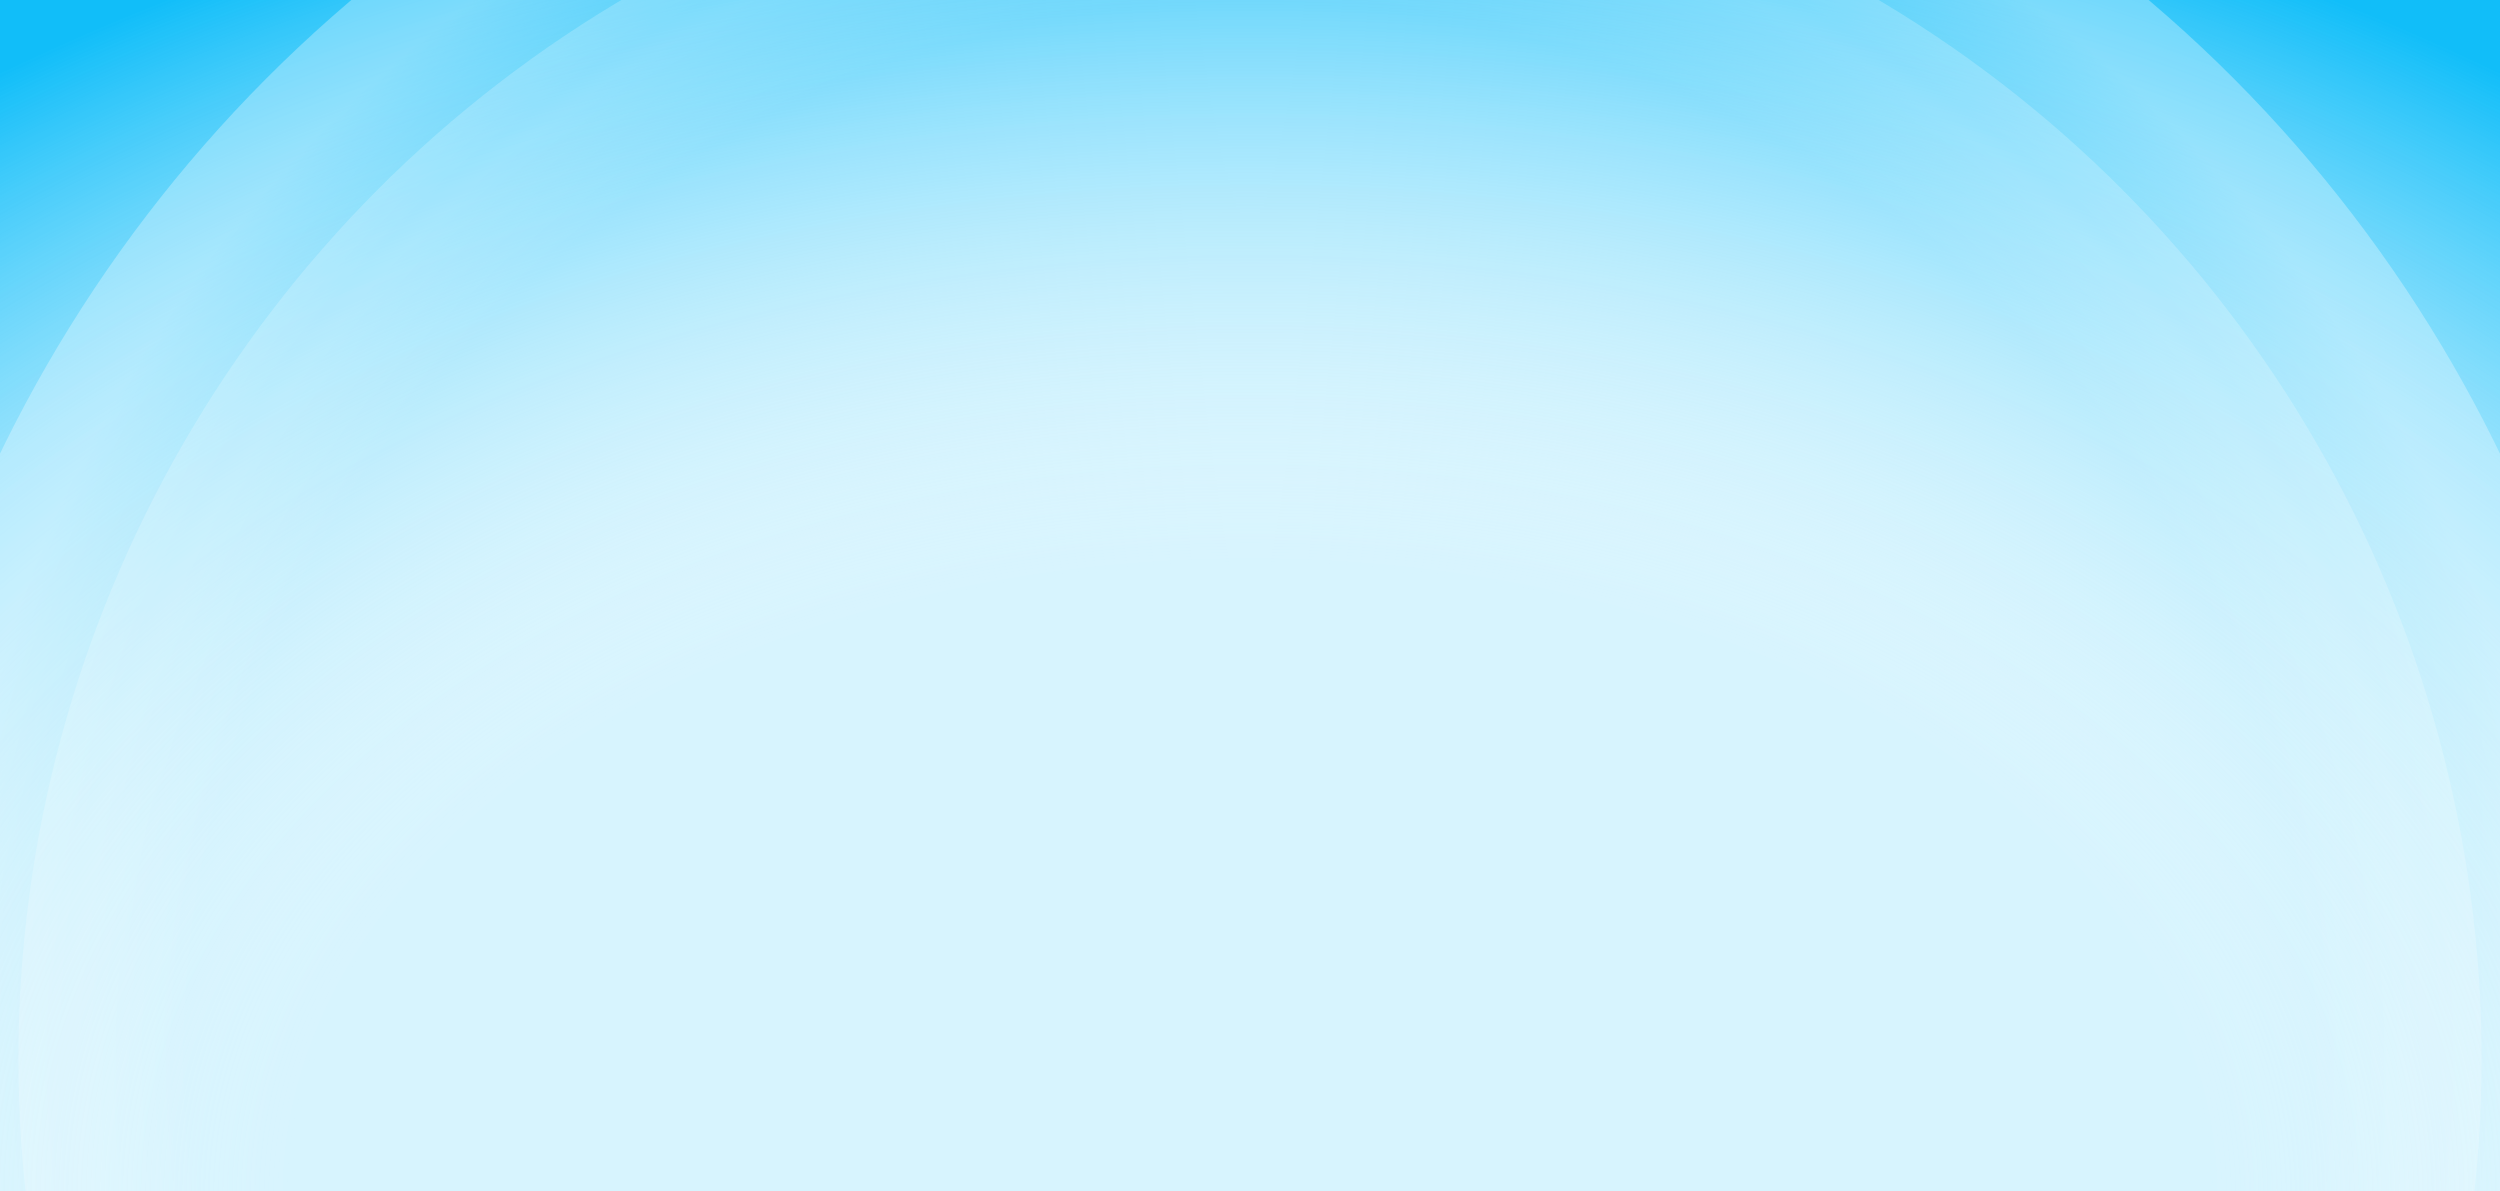 <svg width="1440" height="686" viewBox="0 0 1440 686" fill="none" xmlns="http://www.w3.org/2000/svg">
  <rect x="0" y="0" width="1440" height="686" fill="#333333" stroke="none"/>
  <g clip-path="url(#clip0_264_734)">
  <rect width="1440" height="686" fill="#D7F4FE"/>
  <rect width="1440" height="686" fill="url(#paint0_radial_264_734)"/>
  <circle cx="720" cy="610" r="800" fill="url(#paint1_radial_264_734)"/>
  <circle cx="720" cy="610" r="709.382" fill="url(#paint2_radial_264_734)"/>
  </g>
  <defs>
  <radialGradient id="paint0_radial_264_734" cx="0" cy="0" r="1" gradientUnits="userSpaceOnUse" gradientTransform="translate(720 686) rotate(-90) scale(795.967 1216.74)">
  <stop offset="0.45" stop-color="white" stop-opacity="0"/>
  <stop offset="1" stop-color="#11BEF9"/>
  </radialGradient>
  <radialGradient id="paint1_radial_264_734" cx="0" cy="0" r="1" gradientUnits="userSpaceOnUse" gradientTransform="translate(720 610) rotate(-90) scale(758.352)">
  <stop offset="0.905" stop-color="white" stop-opacity="0"/>
  <stop offset="1" stop-color="white" stop-opacity="0.3"/>
  </radialGradient>
  <radialGradient id="paint2_radial_264_734" cx="0" cy="0" r="1" gradientUnits="userSpaceOnUse" gradientTransform="translate(720 610) rotate(-90) scale(672.452)">
  <stop offset="0.905" stop-color="white" stop-opacity="0"/>
  <stop offset="1" stop-color="white" stop-opacity="0.2"/>
  </radialGradient>
  <clipPath id="clip0_264_734">
  <rect width="1440" height="686" fill="white"/>
  </clipPath>
  </defs>
  </svg>
  
